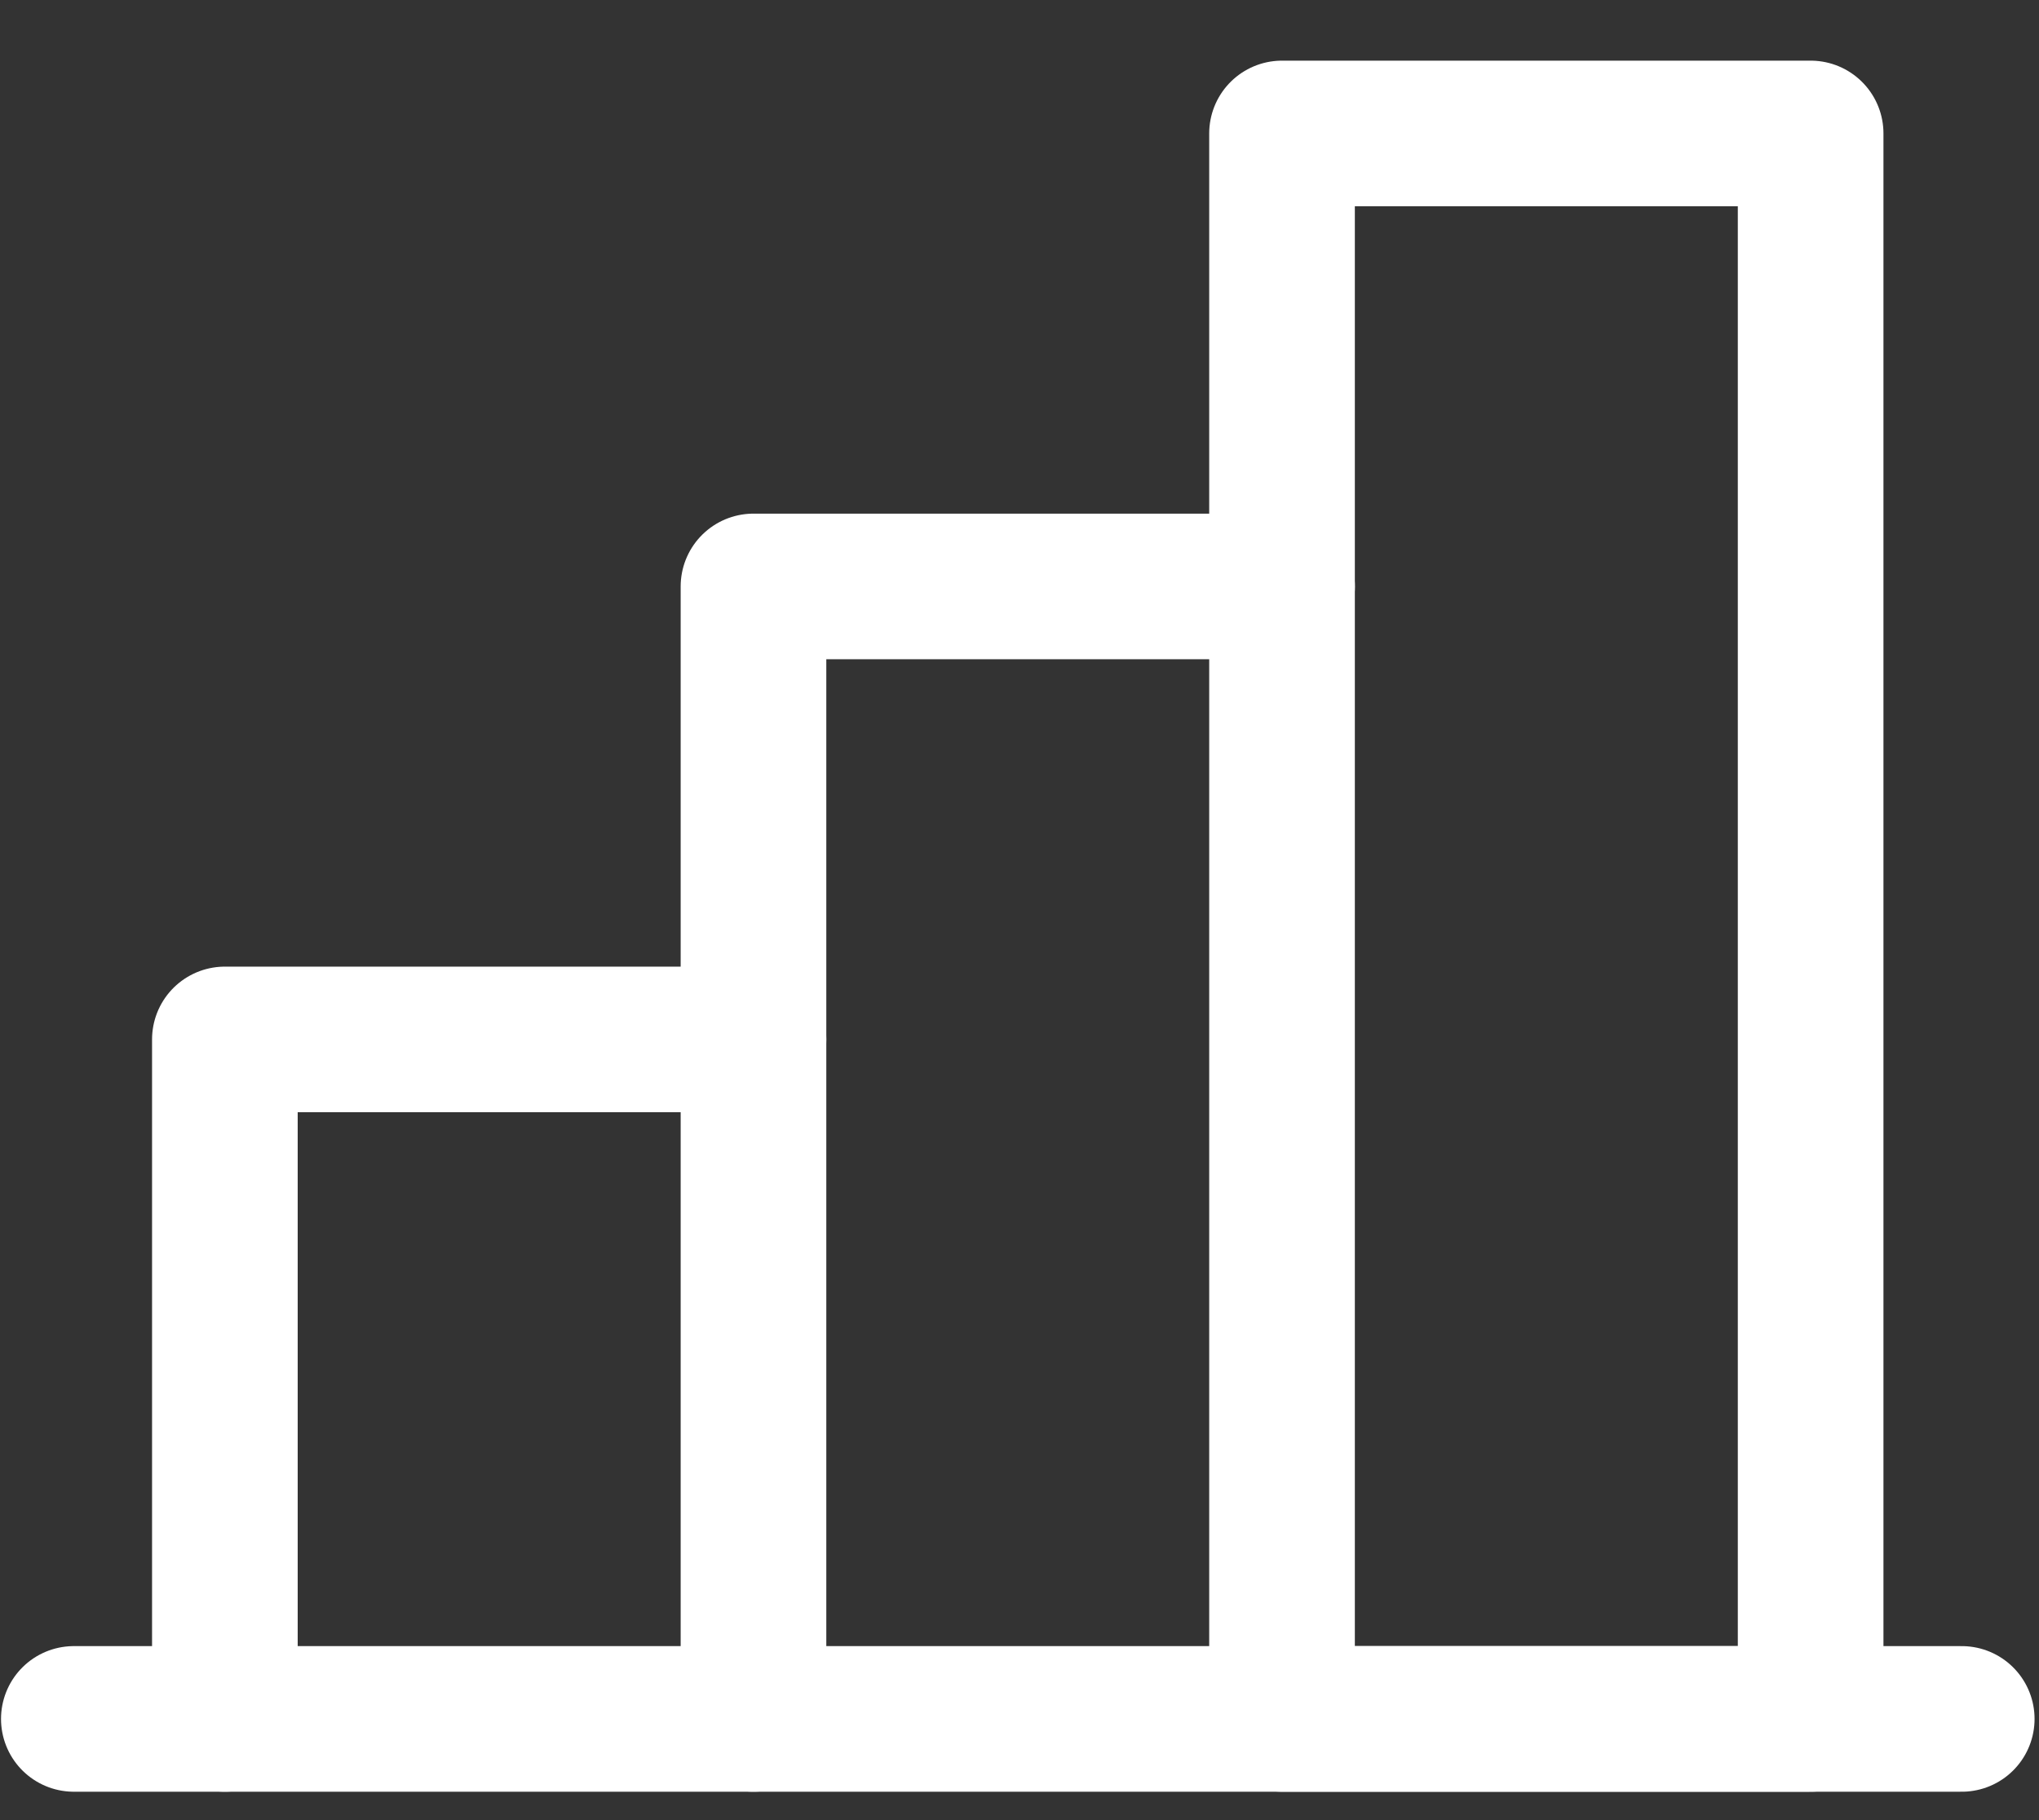<svg width="28" height="25" viewBox="0 0 28 25" fill="none" xmlns="http://www.w3.org/2000/svg">
<rect x="0" y="0" width="28" height="25" fill="#333333" stroke="none"/>
<path d="M26.939 23.61H1.014" stroke="white" stroke-width="2" stroke-linecap="round" stroke-linejoin="round"/>
<path d="M10.347 23.61V8.055H17.606" stroke="white" stroke-width="2" stroke-linecap="round" stroke-linejoin="round"/>
<path d="M24.864 1.833H17.605V23.61H24.864V1.833Z" stroke="white" stroke-width="2" stroke-linecap="round" stroke-linejoin="round"/>
<path d="M3.088 23.61V14.277H10.347" stroke="white" stroke-width="2" stroke-linecap="round" stroke-linejoin="round"/>
</svg>
